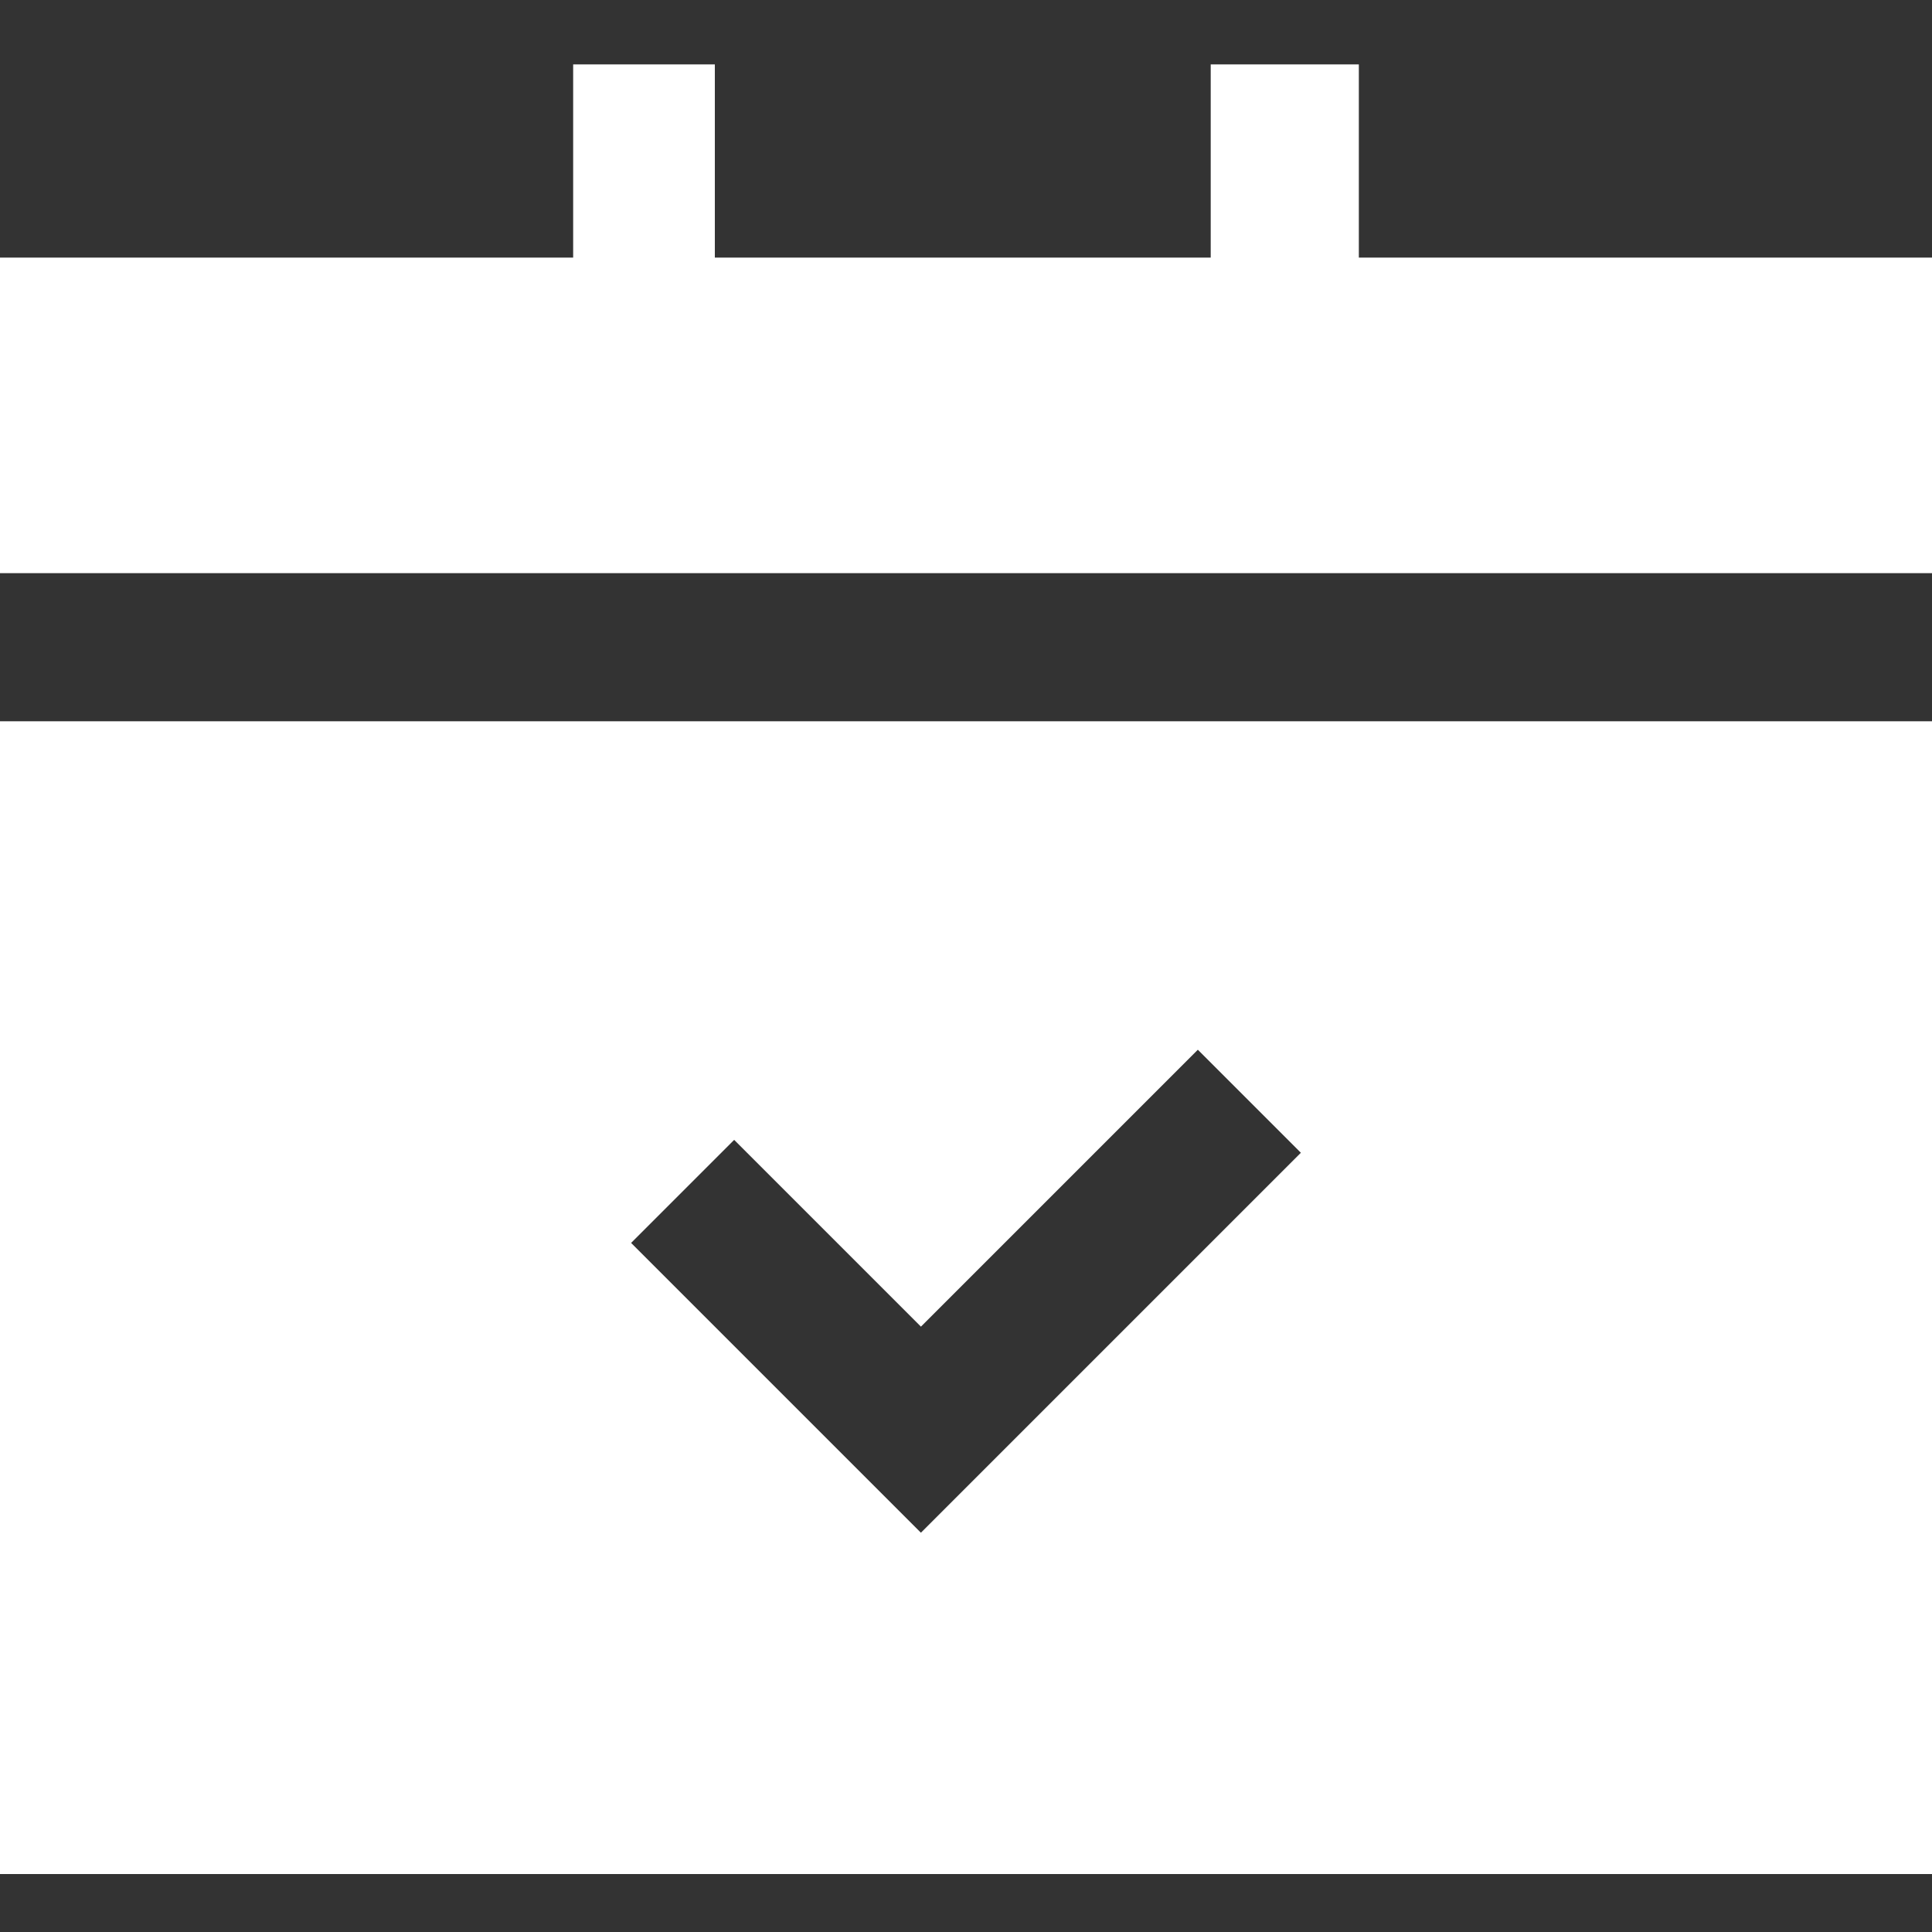 <?xml version="1.0" encoding="utf-8"?>
<!-- Generator: Adobe Illustrator 19.2.1, SVG Export Plug-In . SVG Version: 6.00 Build 0)  -->
<svg version="1.1" id="Layer_1" xmlns="http://www.w3.org/2000/svg" xmlns:xlink="http://www.w3.org/1999/xlink" x="0px" y="0px"
	 viewBox="0 0 30 30" style="enable-background:new 0 0 30 30;" xml:space="preserve">
<rect x="0" y="0" width="30" height="30" fill="#333333" stroke="none"/>
<style type="text/css">
	.st0{fill:#FFFFFF;}
</style>
<g>
	<path class="st0" d="M21.1,4V1h-2.3v3h-7.7V1H8.9v3H0v4.9h30V4H21.1z"/>
	<path class="st0" d="M0,29.1h30V11.2H0V29.1z M11.4,17.7l2.9,2.9l4.3-4.3l1.6,1.6l-5.9,5.9l-4.5-4.5L11.4,17.7z"/>
</g>
</svg>
